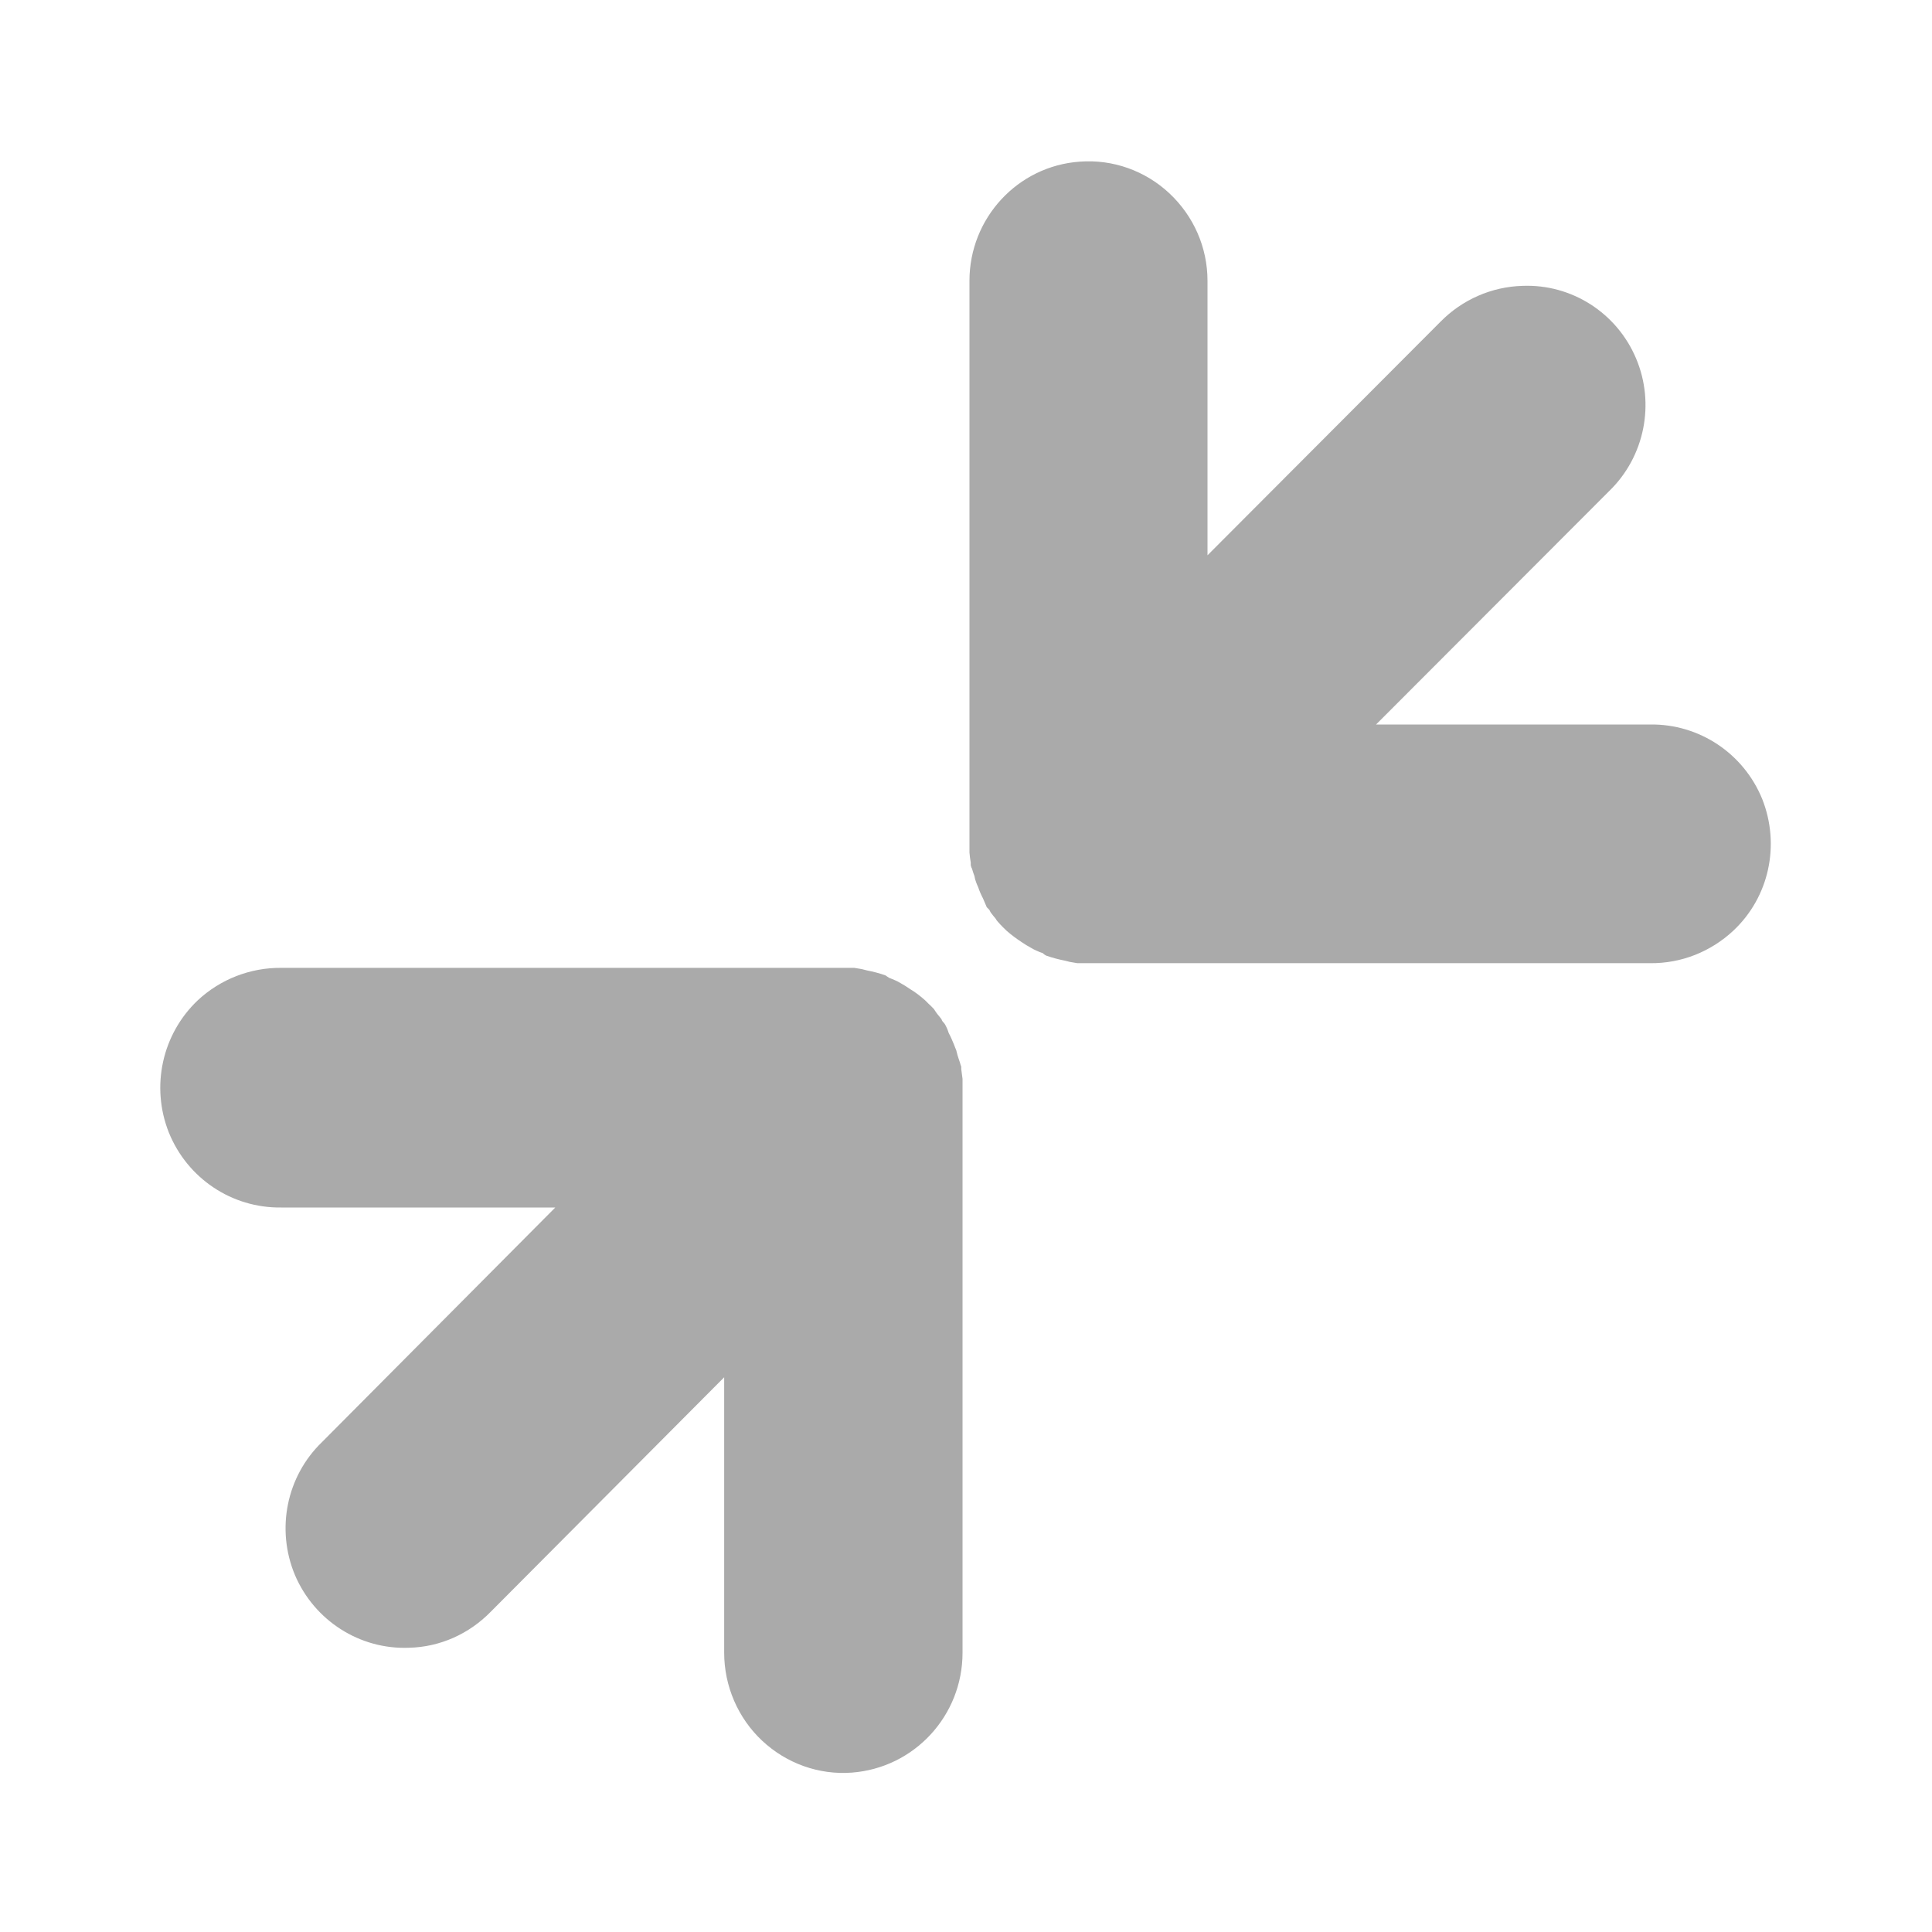 <svg width="24" xmlns="http://www.w3.org/2000/svg" height="24" viewBox="0 0 24 24" xmlns:xlink="http://www.w3.org/1999/xlink">
<g style="fill:#aaa">
<path d="M 10.582 22.02 C 11.359 21.961 11.957 21.312 11.957 20.531 L 11.957 13.512 C 11.957 13.508 11.957 13.5 11.957 13.496 C 11.957 13.465 11.957 13.434 11.957 13.402 C 11.953 13.363 11.945 13.32 11.941 13.281 C 11.941 13.27 11.941 13.258 11.941 13.25 C 11.934 13.234 11.93 13.219 11.926 13.203 C 11.914 13.172 11.906 13.141 11.895 13.109 C 11.891 13.09 11.883 13.066 11.879 13.047 C 11.867 13.02 11.859 12.996 11.848 12.969 C 11.828 12.922 11.809 12.875 11.785 12.832 C 11.773 12.793 11.758 12.758 11.738 12.723 C 11.73 12.711 11.719 12.699 11.711 12.691 C 11.703 12.68 11.699 12.672 11.695 12.66 C 11.676 12.633 11.652 12.609 11.633 12.582 C 11.621 12.566 11.613 12.551 11.602 12.535 C 11.582 12.516 11.562 12.492 11.539 12.473 C 11.523 12.457 11.508 12.441 11.492 12.426 C 11.434 12.375 11.375 12.328 11.309 12.289 C 11.27 12.262 11.227 12.234 11.184 12.211 C 11.164 12.199 11.145 12.188 11.125 12.18 C 11.098 12.168 11.07 12.156 11.047 12.148 C 11.031 12.137 11.016 12.129 11 12.117 C 10.926 12.09 10.848 12.07 10.77 12.055 C 10.75 12.051 10.727 12.043 10.707 12.039 C 10.676 12.035 10.645 12.027 10.613 12.023 C 10.594 12.023 10.574 12.023 10.551 12.023 C 10.527 12.023 10.5 12.023 10.477 12.023 C 10.453 12.023 10.434 12.023 10.414 12.023 L 3.492 12.023 C 3.109 12.02 2.738 12.164 2.457 12.426 C 2.012 12.848 1.871 13.5 2.098 14.07 C 2.328 14.637 2.879 15.008 3.492 15 L 6.898 15 L 4 17.914 C 3.559 18.34 3.426 18.996 3.664 19.566 C 3.906 20.133 4.469 20.492 5.078 20.469 C 5.465 20.461 5.828 20.297 6.098 20.02 L 8.996 17.109 L 8.996 20.531 C 8.996 20.945 9.168 21.344 9.469 21.625 C 9.77 21.906 10.172 22.051 10.582 22.02 Z "/>
<path d="M 13.414 2.008 C 12.641 2.062 12.043 2.711 12.043 3.488 L 12.043 10.48 C 12.043 10.488 12.043 10.492 12.043 10.496 C 12.043 10.527 12.043 10.559 12.043 10.59 C 12.047 10.633 12.051 10.672 12.059 10.715 C 12.059 10.723 12.059 10.734 12.059 10.746 C 12.062 10.762 12.066 10.777 12.074 10.789 C 12.082 10.82 12.094 10.852 12.105 10.883 C 12.109 10.902 12.113 10.926 12.121 10.945 C 12.129 10.973 12.141 10.996 12.152 11.023 C 12.168 11.07 12.188 11.117 12.211 11.16 C 12.227 11.199 12.242 11.234 12.258 11.27 C 12.27 11.281 12.277 11.289 12.289 11.301 C 12.293 11.312 12.301 11.32 12.305 11.332 C 12.324 11.359 12.344 11.383 12.367 11.41 C 12.375 11.426 12.387 11.441 12.398 11.453 C 12.418 11.477 12.438 11.496 12.457 11.516 C 12.473 11.531 12.488 11.547 12.504 11.562 C 12.562 11.613 12.625 11.66 12.691 11.703 C 12.73 11.73 12.77 11.754 12.812 11.777 C 12.832 11.789 12.855 11.801 12.875 11.809 C 12.898 11.82 12.926 11.832 12.953 11.84 C 12.965 11.852 12.98 11.863 12.996 11.871 C 13.074 11.898 13.148 11.918 13.23 11.934 C 13.25 11.938 13.27 11.945 13.289 11.949 C 13.32 11.953 13.352 11.961 13.383 11.965 C 13.402 11.965 13.422 11.965 13.445 11.965 C 13.469 11.965 13.496 11.965 13.52 11.965 C 13.543 11.965 13.562 11.965 13.582 11.965 L 20.5 11.965 C 20.883 11.969 21.25 11.824 21.531 11.562 C 21.977 11.145 22.117 10.496 21.891 9.926 C 21.66 9.359 21.109 8.992 20.5 9 L 17.094 9 L 19.992 6.098 C 20.43 5.672 20.562 5.016 20.324 4.453 C 20.086 3.887 19.523 3.527 18.914 3.551 C 18.527 3.562 18.164 3.723 17.895 3.996 L 15 6.898 L 15 3.488 C 15 3.074 14.828 2.684 14.527 2.402 C 14.227 2.121 13.824 1.977 13.414 2.008 Z "/>
</g>
</svg>

